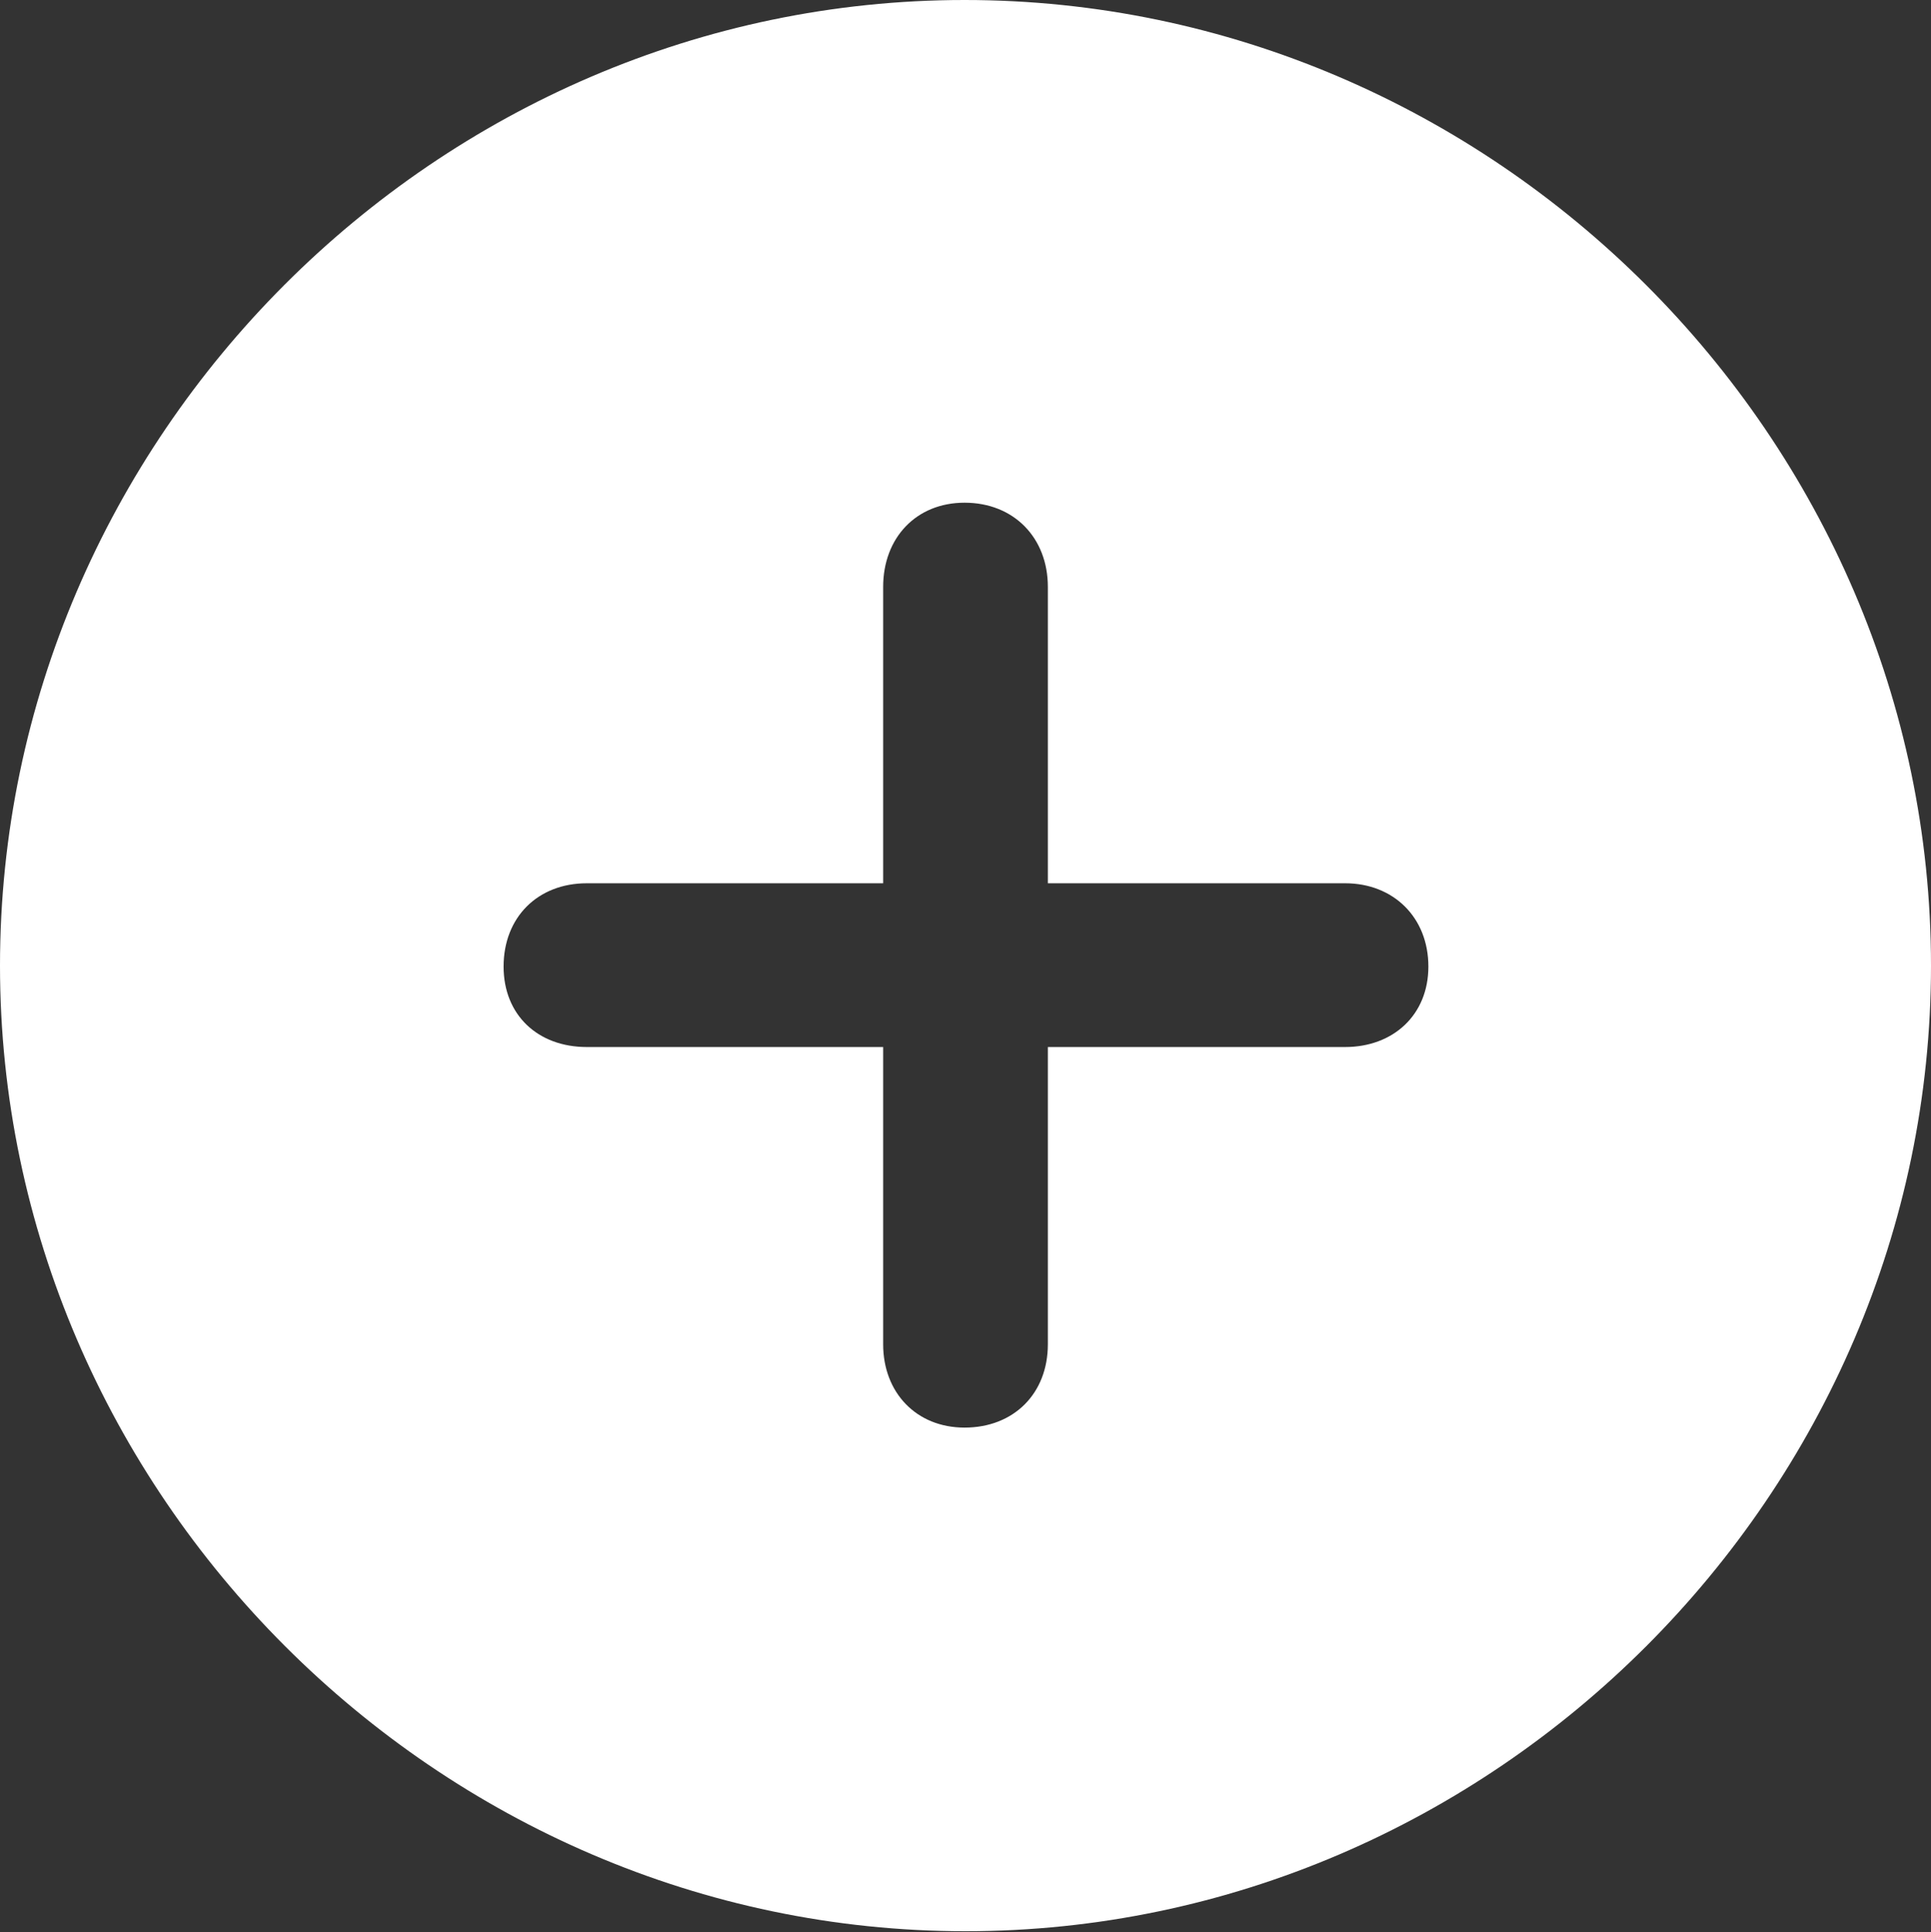 <?xml version="1.0" encoding="UTF-8"?>
<!--Generator: Apple Native CoreSVG 175.5-->
<!DOCTYPE svg
PUBLIC "-//W3C//DTD SVG 1.1//EN"
       "http://www.w3.org/Graphics/SVG/1.1/DTD/svg11.dtd">
<svg version="1.1" xmlns="http://www.w3.org/2000/svg" xmlns:xlink="http://www.w3.org/1999/xlink" width="99.609" height="99.658">
 <rect width="100%" height="100%" fill="#333333" stroke="none"/>
 <g>
  <rect height="99.658" opacity="0" width="99.609" x="0" y="0"/>
  <path d="M49.805 99.609C77.051 99.609 99.609 77.002 99.609 49.805C99.609 22.559 77.002 0 49.756 0C22.559 0 0 22.559 0 49.805C0 77.002 22.607 99.609 49.805 99.609ZM25.977 49.853C25.977 47.315 27.734 45.557 30.273 45.557L45.557 45.557L45.557 30.273C45.557 27.734 47.266 25.928 49.756 25.928C52.295 25.928 54.053 27.734 54.053 30.273L54.053 45.557L69.385 45.557C71.875 45.557 73.682 47.315 73.682 49.853C73.682 52.344 71.875 54.004 69.385 54.004L54.053 54.004L54.053 69.336C54.053 71.875 52.295 73.633 49.756 73.633C47.266 73.633 45.557 71.826 45.557 69.336L45.557 54.004L30.273 54.004C27.734 54.004 25.977 52.344 25.977 49.853Z" fill="#ffffff"/>
 </g>
</svg>
